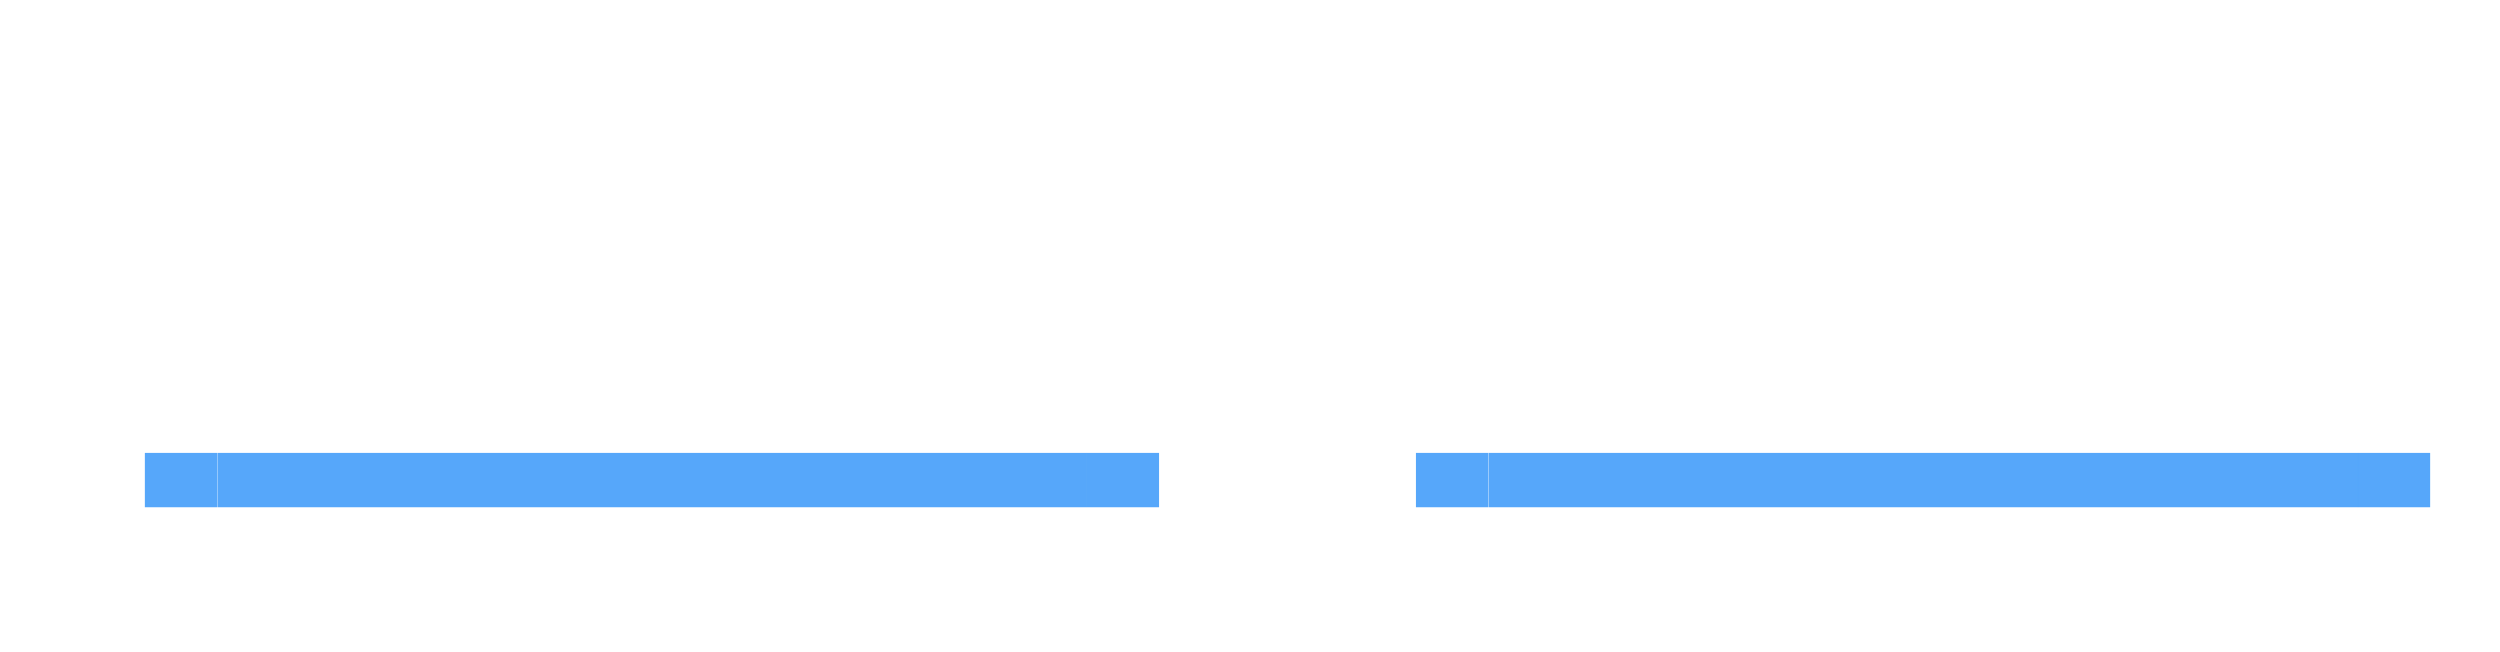 <?xml version="1.0" encoding="UTF-8" standalone="no"?>
<!-- Created with Inkscape (http://www.inkscape.org/) -->

<svg
   xmlns:osb="http://www.openswatchbook.org/uri/2009/osb"
   xmlns:dc="http://purl.org/dc/elements/1.1/"
   xmlns:cc="http://creativecommons.org/ns#"
   xmlns:rdf="http://www.w3.org/1999/02/22-rdf-syntax-ns#"
   xmlns:svg="http://www.w3.org/2000/svg"
   xmlns="http://www.w3.org/2000/svg"
   xmlns:xlink="http://www.w3.org/1999/xlink"
   xmlns:sodipodi="http://sodipodi.sourceforge.net/DTD/sodipodi-0.dtd"
   xmlns:inkscape="http://www.inkscape.org/namespaces/inkscape"
   viewBox="0 0 138 36"
   sodipodi:docname="tabbar.svg"
   inkscape:version="0.92.2 (5c3e80d, 2017-08-06)"
   width="138"
   height="36"
   version="1.1"
   id="svg2">
  <sodipodi:namedview
     inkscape:window-maximized="0"
     inkscape:window-y="63"
     inkscape:window-x="80"
     fit-margin-bottom="10"
     fit-margin-right="10"
     fit-margin-left="10"
     fit-margin-top="10"
     inkscape:current-layer="svg2"
     inkscape:cy="8.381909"
     inkscape:cx="81.474675"
     inkscape:zoom="7.624962"
     showgrid="false"
     id="namedview99"
     inkscape:document-units="px"
     inkscape:window-height="934"
     inkscape:window-width="1492"
     inkscape:pageshadow="2"
     inkscape:pageopacity="0"
     guidetolerance="10"
     gridtolerance="10"
     objecttolerance="10"
     borderopacity="1"
     bordercolor="#666666"
     pagecolor="#ffffff"
     inkscape:pagecheckerboard="true"
     inkscape:showpageshadow="false" />
  <defs
     id="defs4">
    <linearGradient
       id="tabbar"
       osb:paint="solid">
      <stop
         style="stop-color:#3294f9;stop-opacity:0.824;"
         offset="0"
         id="stop882" />
    </linearGradient>
    <style
       type="text/css"
       id="current-color-scheme">
      .ColorScheme-Text {
        color:#31363b;
        stop-color:#31363b;
      }
      .ColorScheme-Background {
        color:#eff0f1;
        stop-color:#eff0f1;
      }
      .ColorScheme-Highlight {
        color:#3daee9;
        stop-color:#3daee9;
      }
      .ColorScheme-ViewText {
        color:#31363b;
        stop-color:#31363b;
      }
      .ColorScheme-ViewBackground {
        color:#fcfcfc;
        stop-color:#fcfcfc;
      }
      .ColorScheme-ViewHover {
        color:#93cee9;
        stop-color:#93cee9;
      }
      .ColorScheme-ViewFocus{
        color:#3daee9;
        stop-color:#3daee9;
      }
      .ColorScheme-ButtonText {
        color:#31363b;
        stop-color:#31363b;
      }
      .ColorScheme-ButtonBackground {
        color:#eff0f1;
        stop-color:#eff0f1;
      }
      .ColorScheme-ButtonHover {
        color:#93cee9;
        stop-color:#93cee9;
      }
      .ColorScheme-ButtonFocus{
        color:#3daee9;
        stop-color:#3daee9;
      }
      </style>
    <linearGradient
       inkscape:collect="always"
       xlink:href="#tabbar"
       id="linearGradient886"
       x1="12.328"
       y1="-39.418"
       x2="60.328"
       y2="-39.418"
       gradientUnits="userSpaceOnUse" />
    <linearGradient
       inkscape:collect="always"
       xlink:href="#tabbar"
       id="linearGradient892"
       x1="12.328"
       y1="-39.418"
       x2="60.328"
       y2="-39.418"
       gradientUnits="userSpaceOnUse" />
    <linearGradient
       inkscape:collect="always"
       xlink:href="#tabbar"
       id="linearGradient898"
       x1="12.328"
       y1="-39.418"
       x2="60.328"
       y2="-39.418"
       gradientUnits="userSpaceOnUse" />
    <linearGradient
       inkscape:collect="always"
       xlink:href="#tabbar"
       id="linearGradient904"
       x1="12.328"
       y1="-39.418"
       x2="60.328"
       y2="-39.418"
       gradientUnits="userSpaceOnUse" />
    <linearGradient
       inkscape:collect="always"
       xlink:href="#tabbar"
       id="linearGradient910"
       x1="12.328"
       y1="-39.418"
       x2="60.328"
       y2="-39.418"
       gradientUnits="userSpaceOnUse" />
    <linearGradient
       inkscape:collect="always"
       xlink:href="#tabbar"
       id="linearGradient916"
       x1="12.328"
       y1="-39.418"
       x2="60.328"
       y2="-39.418"
       gradientUnits="userSpaceOnUse" />
  </defs>
  <rect
     style="opacity:1;fill:none;fill-opacity:0.074;fill-rule:nonzero;stroke:none;stroke-width:3.292;stroke-linecap:round;stroke-miterlimit:4;stroke-dasharray:none;stroke-dashoffset:0;stroke-opacity:1"
     id="north-active-tab-center"
     width="48"
     height="12"
     x="12"
     y="12" />
  <g
     id="north-active-tab-right"
     style="opacity:1;fill:none"
     transform="translate(-3.498,0.074)">
    <rect
       transform="rotate(90)"
       style="opacity:1;fill:none;fill-opacity:0.591;fill-rule:nonzero;stroke:none;stroke-width:0.672;stroke-linecap:round;stroke-miterlimit:4;stroke-dasharray:none;stroke-dashoffset:0;stroke-opacity:1"
       id="rect1244"
       width="12"
       height="2"
       x="11.926"
       y="-67.498" />
    <rect
       style="opacity:1;fill:none;fill-opacity:0.074;fill-rule:nonzero;stroke:none;stroke-width:0.672;stroke-linecap:round;stroke-miterlimit:4;stroke-dasharray:none;stroke-dashoffset:0;stroke-opacity:1"
       id="rect1254"
       width="2"
       height="12"
       x="63.498"
       y="11.926" />
  </g>
  <g
     style="opacity:1;fill:none"
     id="north-active-tab-left"
     transform="matrix(-1,0,0,1,75.498,0.074)">
    <rect
       y="-67.498"
       x="11.926"
       height="2"
       width="12"
       id="rect864"
       style="opacity:1;fill:none;fill-opacity:0.591;fill-rule:nonzero;stroke:none;stroke-width:0.672;stroke-linecap:round;stroke-miterlimit:4;stroke-dasharray:none;stroke-dashoffset:0;stroke-opacity:1"
       transform="rotate(90)" />
    <rect
       y="11.926"
       x="63.498"
       height="12"
       width="2"
       id="rect866"
       style="opacity:1;fill:none;fill-opacity:0.074;fill-rule:nonzero;stroke:none;stroke-width:0.672;stroke-linecap:round;stroke-miterlimit:4;stroke-dasharray:none;stroke-dashoffset:0;stroke-opacity:1" />
  </g>
  <g
     style="opacity:1;fill:none"
     id="north-active-tab-top"
     transform="matrix(0,-1,4,0,-35.703,75.498)">
    <rect
       y="-67.498"
       x="11.926"
       height="2"
       width="12"
       id="rect870"
       style="opacity:1;fill:none;fill-opacity:0.591;fill-rule:nonzero;stroke:none;stroke-width:0.672;stroke-linecap:round;stroke-miterlimit:4;stroke-dasharray:none;stroke-dashoffset:0;stroke-opacity:1"
       transform="rotate(90)" />
    <rect
       y="11.926"
       x="63.498"
       height="12"
       width="2"
       id="rect872"
       style="opacity:1;fill:none;fill-opacity:0.074;fill-rule:nonzero;stroke:none;stroke-width:0.672;stroke-linecap:round;stroke-miterlimit:4;stroke-dasharray:none;stroke-dashoffset:0;stroke-opacity:1" />
  </g>
  <g
     transform="translate(-0.328,-12.918)"
     id="north-active-tab-bottom">
    <rect
       transform="scale(1,-1)"
       style="opacity:1;fill:url(#linearGradient886);fill-opacity:1;fill-rule:nonzero;stroke:none;stroke-width:1.646;stroke-linecap:round;stroke-miterlimit:4;stroke-dasharray:none;stroke-dashoffset:0;stroke-opacity:1"
       id="rect876"
       width="48"
       height="3"
       x="12.328"
       y="-40.918" />
    <rect
       style="opacity:1;fill:none;fill-opacity:0.878;fill-rule:nonzero;stroke:none;stroke-width:0.95;stroke-linecap:round;stroke-miterlimit:4;stroke-dasharray:none;stroke-dashoffset:0;stroke-opacity:1"
       id="rect878"
       width="1"
       height="48"
       x="36.918"
       y="12.328"
       transform="matrix(0,1,1,0,0,0)" />
  </g>
  <g
     style="fill:none"
     transform="matrix(1,0,0,-1,23.063,10.129)"
     id="north-active-tab-topright">
    <path
       style="opacity:1;fill:none;fill-opacity:0.074;fill-rule:nonzero;stroke:none;stroke-width:0.946;stroke-linecap:round;stroke-miterlimit:4;stroke-dasharray:none;stroke-dashoffset:0;stroke-opacity:1"
       id="path905"
       sodipodi:type="arc"
       sodipodi:cx="36.9375"
       sodipodi:cy="-1.8710938"
       sodipodi:rx="2"
       sodipodi:ry="2"
       sodipodi:start="0"
       sodipodi:end="1.5707963"
       d="m 38.938,-1.871 a 2,2 0 0 1 -2,2 l 0,-2 z" />
    <path
       inkscape:connector-curvature="0"
       style="opacity:1;fill:none;fill-opacity:0.591;fill-rule:nonzero;stroke:none;stroke-width:3.885;stroke-linecap:round;stroke-miterlimit:4;stroke-dasharray:none;stroke-dashoffset:0;stroke-opacity:1"
       d="m 38.938,-1.871 a 2,2 0 0 1 -2,2 V 2.129 a 4,4 0 0 0 4,-4 z"
       id="path907" />
  </g>
  <g
     style="fill:none"
     id="north-active-tab-topleft"
     transform="rotate(-180,24.469,5.064)">
    <path
       d="m 38.938,-1.871 a 2,2 0 0 1 -2,2 l 0,-2 z"
       sodipodi:end="1.5707963"
       sodipodi:start="0"
       sodipodi:ry="2"
       sodipodi:rx="2"
       sodipodi:cy="-1.8710938"
       sodipodi:cx="36.9375"
       sodipodi:type="arc"
       id="path911"
       style="opacity:1;fill:none;fill-opacity:0.074;fill-rule:nonzero;stroke:none;stroke-width:0.946;stroke-linecap:round;stroke-miterlimit:4;stroke-dasharray:none;stroke-dashoffset:0;stroke-opacity:1" />
    <path
       id="path913"
       d="m 38.938,-1.871 a 2,2 0 0 1 -2,2 V 2.129 a 4,4 0 0 0 4,-4 z"
       style="opacity:1;fill:none;fill-opacity:0.591;fill-rule:nonzero;stroke:none;stroke-width:3.885;stroke-linecap:round;stroke-miterlimit:4;stroke-dasharray:none;stroke-dashoffset:0;stroke-opacity:1"
       inkscape:connector-curvature="0" />
  </g>
  <g
     id="north-active-tab-bottomright"
     transform="matrix(0.083,0,0,1,58.973,-12.918)">
    <rect
       y="-40.918"
       x="12.328"
       height="3"
       width="48"
       id="rect1837"
       style="opacity:1;fill:url(#linearGradient892);fill-opacity:1.0;fill-rule:nonzero;stroke:none;stroke-width:1.646;stroke-linecap:round;stroke-miterlimit:4;stroke-dasharray:none;stroke-dashoffset:0;stroke-opacity:1"
       transform="scale(1,-1)" />
    <rect
       transform="matrix(0,1,1,0,0,0)"
       y="12.328"
       x="36.918"
       height="48"
       width="1"
       id="rect1839"
       style="opacity:1;fill:none;fill-opacity:0.878;fill-rule:nonzero;stroke:none;stroke-width:0.95;stroke-linecap:round;stroke-miterlimit:4;stroke-dasharray:none;stroke-dashoffset:0;stroke-opacity:1" />
  </g>
  <g
     transform="matrix(0.083,0,0,1,6.973,-12.918)"
     id="north-active-tab-bottomleft">
    <rect
       transform="scale(1,-1)"
       style="opacity:1;fill:url(#linearGradient898);fill-opacity:1.0;fill-rule:nonzero;stroke:none;stroke-width:1.646;stroke-linecap:round;stroke-miterlimit:4;stroke-dasharray:none;stroke-dashoffset:0;stroke-opacity:1"
       id="rect1843"
       width="48"
       height="3"
       x="12.328"
       y="-40.918" />
    <rect
       style="opacity:1;fill:none;fill-opacity:0.878;fill-rule:nonzero;stroke:none;stroke-width:0.95;stroke-linecap:round;stroke-miterlimit:4;stroke-dasharray:none;stroke-dashoffset:0;stroke-opacity:1"
       id="rect1845"
       width="1"
       height="48"
       x="36.918"
       y="12.328"
       transform="matrix(0,1,1,0,0,0)" />
  </g>
  <rect
     y="12"
     x="82.164"
     height="12"
     width="48"
     id="south-active-tab-center"
     style="opacity:1;fill:none;fill-opacity:0.074;fill-rule:nonzero;stroke:none;stroke-width:3.292;stroke-linecap:round;stroke-miterlimit:4;stroke-dasharray:none;stroke-dashoffset:0;stroke-opacity:1" />
  <g
     transform="translate(66.666,0.074)"
     style="opacity:1;fill:none"
     id="south-active-tab-right">
    <rect
       y="-67.498"
       x="11.926"
       height="2"
       width="12"
       id="rect1851"
       style="opacity:1;fill:none;fill-opacity:0.591;fill-rule:nonzero;stroke:none;stroke-width:0.672;stroke-linecap:round;stroke-miterlimit:4;stroke-dasharray:none;stroke-dashoffset:0;stroke-opacity:1"
       transform="rotate(90)" />
    <rect
       y="11.926"
       x="63.498"
       height="12"
       width="2"
       id="rect1853"
       style="opacity:1;fill:none;fill-opacity:0.074;fill-rule:nonzero;stroke:none;stroke-width:0.672;stroke-linecap:round;stroke-miterlimit:4;stroke-dasharray:none;stroke-dashoffset:0;stroke-opacity:1" />
  </g>
  <g
     transform="matrix(-1,0,0,1,145.663,0.074)"
     id="south-active-tab-left"
     style="opacity:1;fill:none">
    <rect
       transform="rotate(90)"
       style="opacity:1;fill:none;fill-opacity:0.591;fill-rule:nonzero;stroke:none;stroke-width:0.672;stroke-linecap:round;stroke-miterlimit:4;stroke-dasharray:none;stroke-dashoffset:0;stroke-opacity:1"
       id="rect1857"
       width="12"
       height="2"
       x="11.926"
       y="-67.498" />
    <rect
       style="opacity:1;fill:none;fill-opacity:0.074;fill-rule:nonzero;stroke:none;stroke-width:0.672;stroke-linecap:round;stroke-miterlimit:4;stroke-dasharray:none;stroke-dashoffset:0;stroke-opacity:1"
       id="rect1859"
       width="2"
       height="12"
       x="63.498"
       y="11.926" />
  </g>
  <g
     transform="matrix(0,-1,4,0,34.462,75.498)"
     id="south-active-tab-top"
     style="opacity:1;fill:none">
    <rect
       transform="rotate(90)"
       style="opacity:1;fill:none;fill-opacity:0.591;fill-rule:nonzero;stroke:none;stroke-width:0.672;stroke-linecap:round;stroke-miterlimit:4;stroke-dasharray:none;stroke-dashoffset:0;stroke-opacity:1"
       id="rect1863"
       width="12"
       height="2"
       x="11.926"
       y="-67.498" />
    <rect
       style="opacity:1;fill:none;fill-opacity:0.074;fill-rule:nonzero;stroke:none;stroke-width:0.672;stroke-linecap:round;stroke-miterlimit:4;stroke-dasharray:none;stroke-dashoffset:0;stroke-opacity:1"
       id="rect1865"
       width="2"
       height="12"
       x="63.498"
       y="11.926" />
  </g>
  <g
     id="south-active-tab-bottom"
     transform="translate(69.836,-12.918)">
    <rect
       y="-40.918"
       x="12.328"
       height="3"
       width="48"
       id="rect1869"
       style="opacity:1;fill:url(#linearGradient904);fill-opacity:1.0;fill-rule:nonzero;stroke:none;stroke-width:1.646;stroke-linecap:round;stroke-miterlimit:4;stroke-dasharray:none;stroke-dashoffset:0;stroke-opacity:1"
       transform="scale(1,-1)" />
    <rect
       transform="matrix(0,1,1,0,0,0)"
       y="12.328"
       x="36.918"
       height="48"
       width="1"
       id="rect1871"
       style="opacity:1;fill:none;fill-opacity:0.878;fill-rule:nonzero;stroke:none;stroke-width:0.95;stroke-linecap:round;stroke-miterlimit:4;stroke-dasharray:none;stroke-dashoffset:0;stroke-opacity:1" />
  </g>
  <g
     id="south-active-tab-topright"
     transform="matrix(1,0,0,-1,93.227,10.129)"
     style="fill:none">
    <path
       d="m 38.938,-1.871 a 2,2 0 0 1 -2,2 l 0,-2 z"
       sodipodi:end="1.5707963"
       sodipodi:start="0"
       sodipodi:ry="2"
       sodipodi:rx="2"
       sodipodi:cy="-1.8710938"
       sodipodi:cx="36.9375"
       sodipodi:type="arc"
       id="path1875"
       style="opacity:1;fill:none;fill-opacity:0.074;fill-rule:nonzero;stroke:none;stroke-width:0.946;stroke-linecap:round;stroke-miterlimit:4;stroke-dasharray:none;stroke-dashoffset:0;stroke-opacity:1" />
    <path
       id="path1877"
       d="m 38.938,-1.871 a 2,2 0 0 1 -2,2 V 2.129 a 4,4 0 0 0 4,-4 z"
       style="opacity:1;fill:none;fill-opacity:0.591;fill-rule:nonzero;stroke:none;stroke-width:3.885;stroke-linecap:round;stroke-miterlimit:4;stroke-dasharray:none;stroke-dashoffset:0;stroke-opacity:1"
       inkscape:connector-curvature="0" />
  </g>
  <g
     transform="rotate(-180,59.551,5.064)"
     id="south-active-tab-topleft"
     style="fill:none">
    <path
       style="opacity:1;fill:none;fill-opacity:0.074;fill-rule:nonzero;stroke:none;stroke-width:0.946;stroke-linecap:round;stroke-miterlimit:4;stroke-dasharray:none;stroke-dashoffset:0;stroke-opacity:1"
       id="path1881"
       sodipodi:type="arc"
       sodipodi:cx="36.9375"
       sodipodi:cy="-1.8710938"
       sodipodi:rx="2"
       sodipodi:ry="2"
       sodipodi:start="0"
       sodipodi:end="1.5707963"
       d="m 38.938,-1.871 a 2,2 0 0 1 -2,2 l 0,-2 z" />
    <path
       inkscape:connector-curvature="0"
       style="opacity:1;fill:none;fill-opacity:0.591;fill-rule:nonzero;stroke:none;stroke-width:3.885;stroke-linecap:round;stroke-miterlimit:4;stroke-dasharray:none;stroke-dashoffset:0;stroke-opacity:1"
       d="m 38.938,-1.871 a 2,2 0 0 1 -2,2 V 2.129 a 4,4 0 0 0 4,-4 z"
       id="path1883" />
  </g>
  <g
     transform="matrix(0.083,0,0,1,129.137,-12.918)"
     id="south-active-tab-bottomright">
    <rect
       transform="scale(1,-1)"
       style="opacity:1;fill:url(#linearGradient916);fill-opacity:1.0;fill-rule:nonzero;stroke:none;stroke-width:1.646;stroke-linecap:round;stroke-miterlimit:4;stroke-dasharray:none;stroke-dashoffset:0;stroke-opacity:1"
       id="rect1887"
       width="48"
       height="3"
       x="12.328"
       y="-40.918" />
    <rect
       style="opacity:1;fill:none;fill-opacity:0.878;fill-rule:nonzero;stroke:none;stroke-width:0.95;stroke-linecap:round;stroke-miterlimit:4;stroke-dasharray:none;stroke-dashoffset:0;stroke-opacity:1"
       id="rect1889"
       width="1"
       height="48"
       x="36.918"
       y="12.328"
       transform="matrix(0,1,1,0,0,0)" />
  </g>
  <g
     id="south-active-tab-bottomleft"
     transform="matrix(0.083,0,0,1,77.137,-12.918)">
    <rect
       y="-40.918"
       x="12.328"
       height="3"
       width="48"
       id="rect1893"
       style="opacity:1;fill:url(#linearGradient910);fill-opacity:1.0;fill-rule:nonzero;stroke:none;stroke-width:1.646;stroke-linecap:round;stroke-miterlimit:4;stroke-dasharray:none;stroke-dashoffset:0;stroke-opacity:1"
       transform="scale(1,-1)" />
    <rect
       transform="matrix(0,1,1,0,0,0)"
       y="12.328"
       x="36.918"
       height="48"
       width="1"
       id="rect1895"
       style="opacity:1;fill:none;fill-opacity:0.878;fill-rule:nonzero;stroke:none;stroke-width:0.95;stroke-linecap:round;stroke-miterlimit:4;stroke-dasharray:none;stroke-dashoffset:0;stroke-opacity:1" />
  </g>
</svg>
